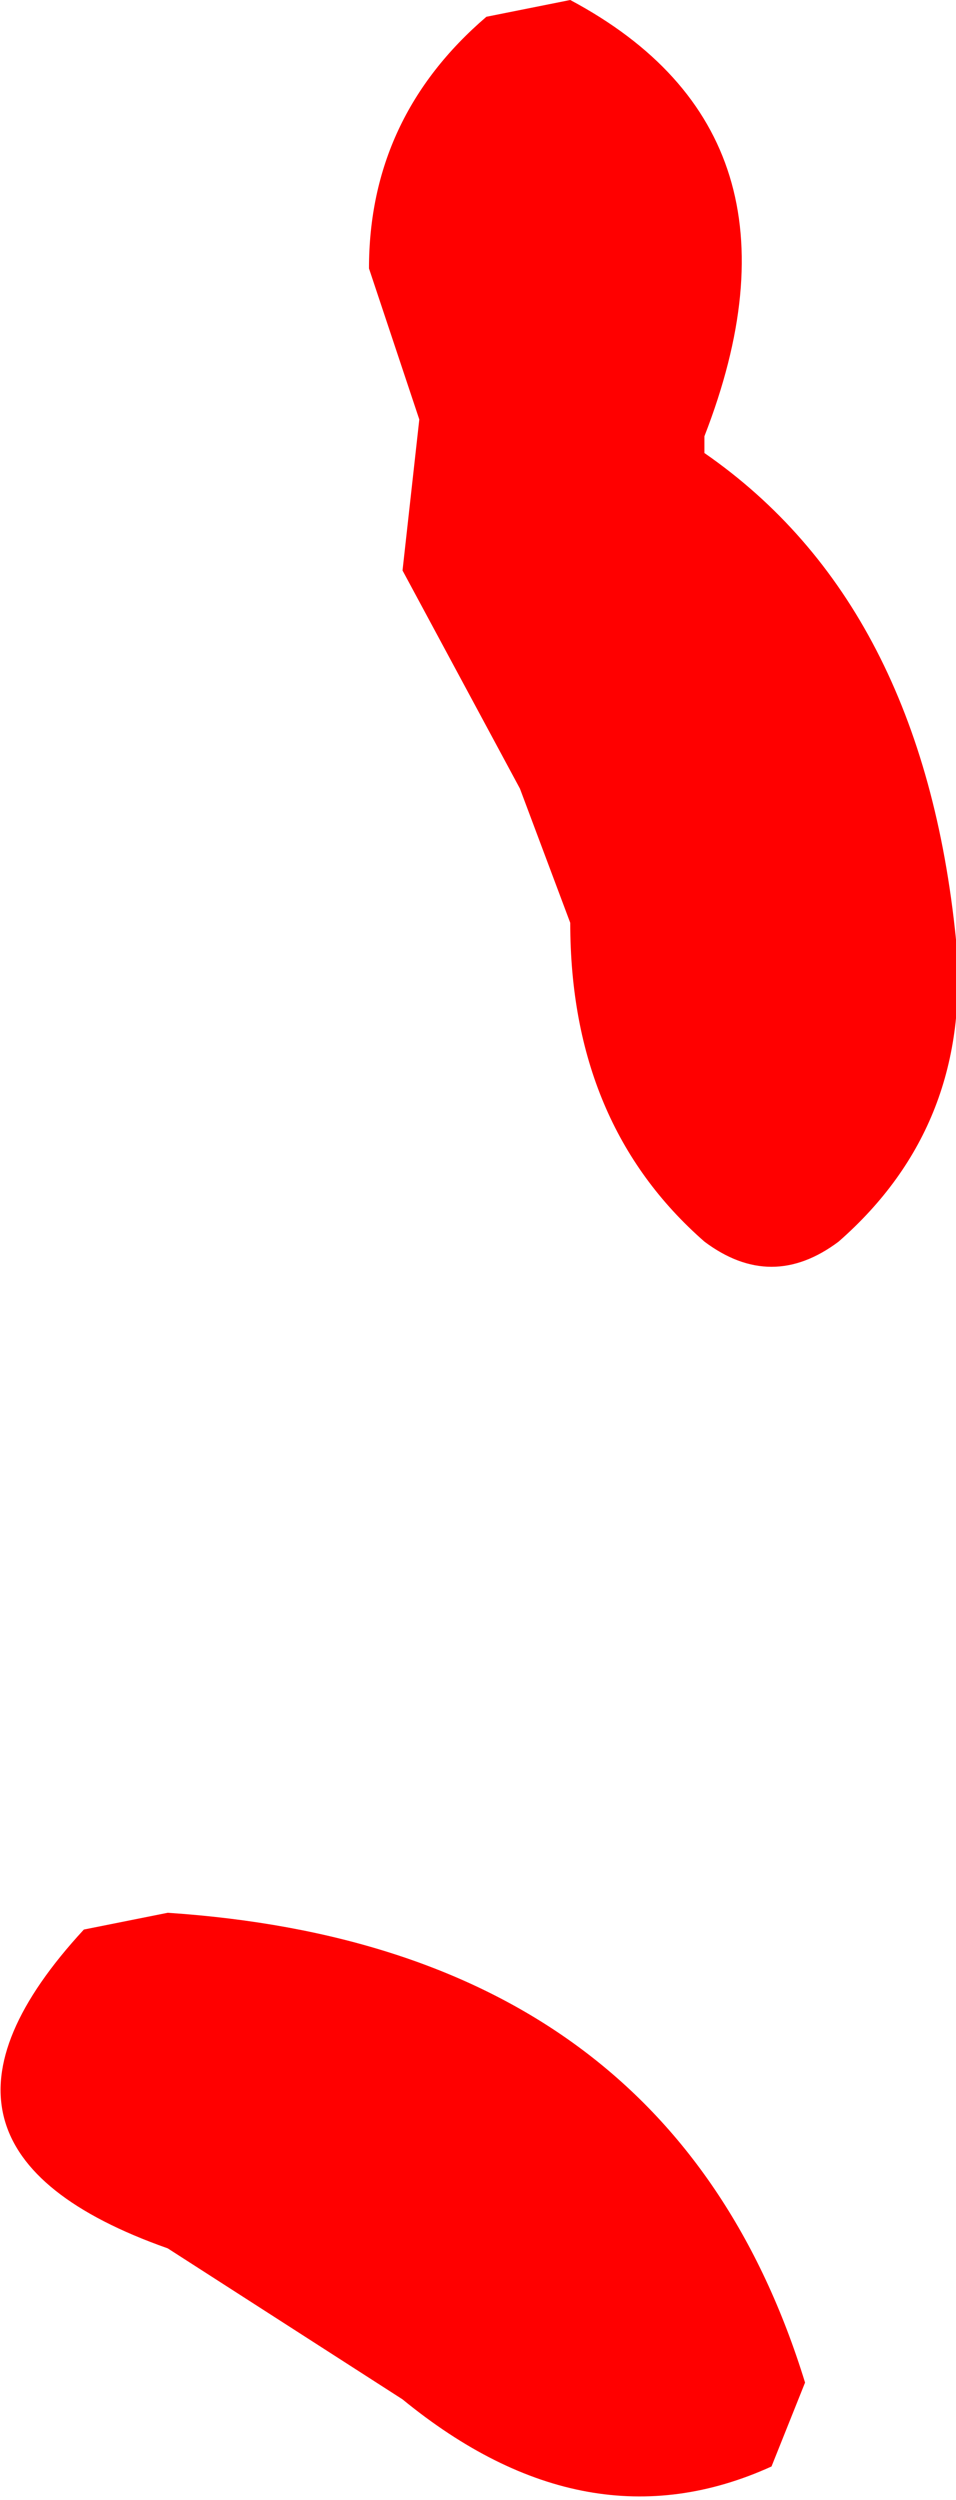 <?xml version="1.0" encoding="UTF-8" standalone="no"?>
<svg xmlns:ffdec="https://www.free-decompiler.com/flash" xmlns:xlink="http://www.w3.org/1999/xlink" ffdec:objectType="shape" height="7.45px" width="2.85px" xmlns="http://www.w3.org/2000/svg">
  <g transform="matrix(1.0, 0.0, 0.0, 1.0, -11.4, 17.8)">
    <path d="M13.1 -17.8 Q13.85 -17.4 13.5 -16.5 L13.5 -16.45 Q14.15 -16.0 14.25 -15.0 14.3 -14.45 13.9 -14.1 13.7 -13.95 13.5 -14.1 13.1 -14.45 13.1 -15.05 L12.95 -15.45 12.6 -16.1 12.65 -16.55 12.5 -17.0 Q12.5 -17.45 12.85 -17.75 L13.1 -17.8 M13.8 -10.7 L13.7 -10.45 Q13.15 -10.2 12.6 -10.65 L11.9 -11.1 Q11.05 -11.4 11.65 -12.05 L11.9 -12.1 Q13.4 -12.0 13.8 -10.7" fill="#ff0000" fill-rule="evenodd" stroke="none"/>
  </g>
</svg>
